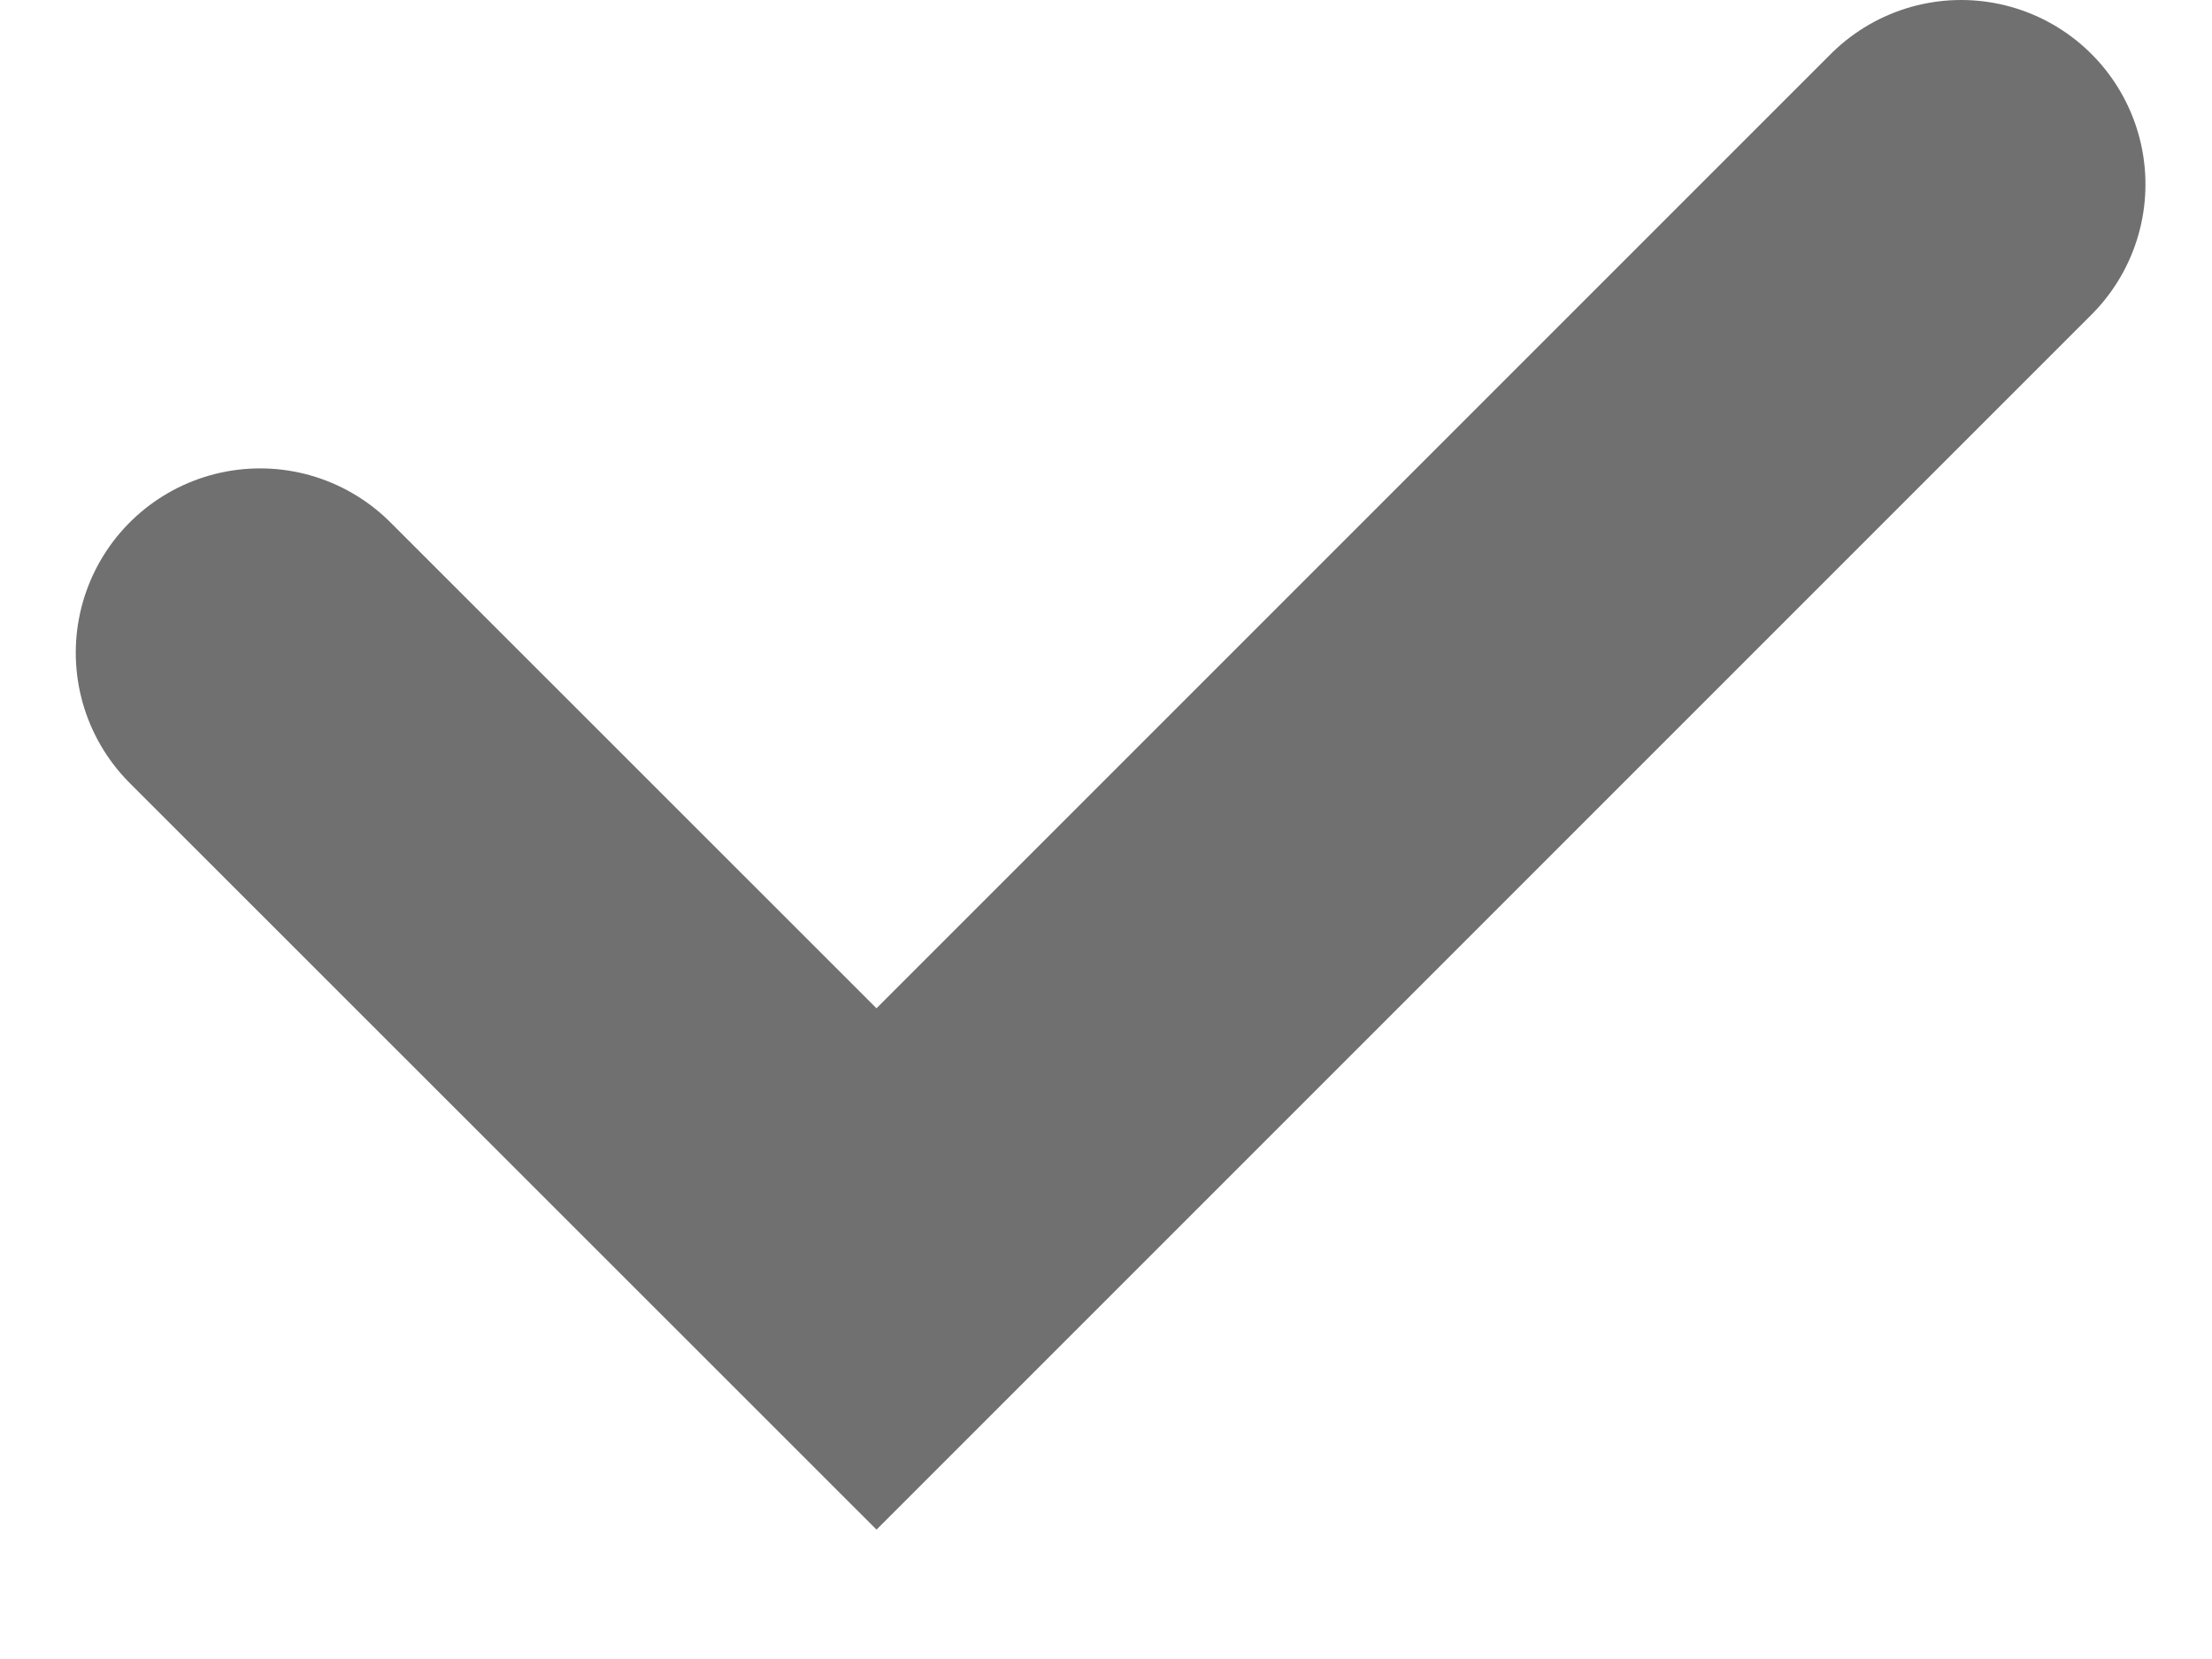 <svg width="12" height="9" viewBox="0 0 12 9" fill="none" xmlns="http://www.w3.org/2000/svg">
<path d="M1.411 3.541L4.755 6.884L10.639 1" stroke="#707070" stroke-width="2" stroke-linecap="round"/>
</svg>
